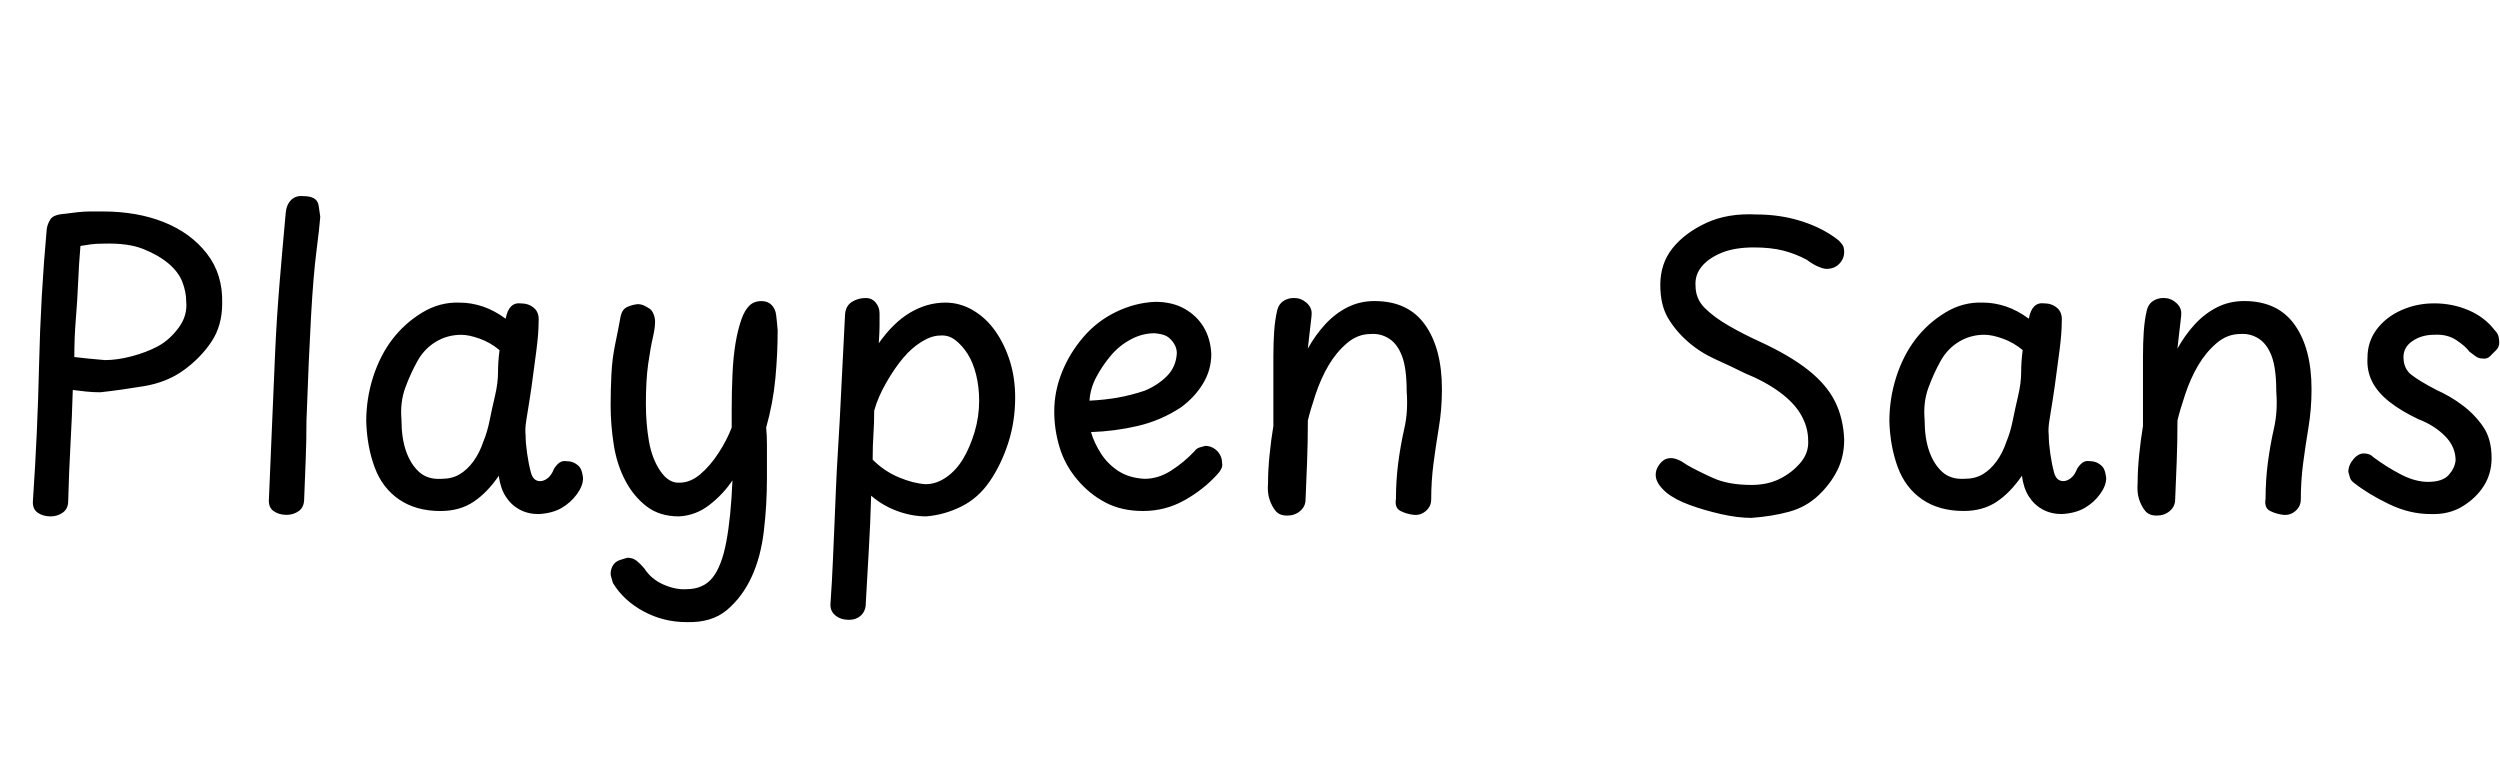 <svg id="fnt-Playpen Sans" viewBox="0 0 3263 1000" xmlns="http://www.w3.org/2000/svg"><path id="playpen-sans" class="f" d="M61 299q1-7 5-13t19-7q7-1 16-2t17-1 16 0q45 0 80 14t56 41 20 65q0 29-14 50t-36 37-52 21-57 8q-10 0-19-1t-17-2q-1 35-3 71t-3 74q0 10-7 15t-16 5q-10 0-17-5t-6-16q6-88 8-177t10-177m36 167q8 1 18 2t22 2q16 0 35-5t34-13 27-24 10-35q0-12-5-25t-18-24-33-19-52-7q-10 0-17 1t-13 2q-2 23-3 47t-3 48-2 50m276-189q1-10 7-16t16-5q9 0 14 3t6 10 2 14q-1 14-5 45t-7 84-6 137q0 26-1 51t-2 51q0 11-7 16t-16 5q-10 0-17-5t-6-16q2-47 4-95t4-94 6-94 8-91m105 273q0-30 9-58t25-49 39-35 49-13q15 0 30 5t30 16q2-11 7-16t13-4q10 0 17 6t6 18q0 15-3 38t-6 45q-1 7-3 20t-4 25-1 20q0 10 2 24t5 25 12 11q5 0 10-4t8-12q3-5 7-8t10-2q6 0 11 3t7 7 3 12q0 10-8 21t-20 18-30 8q-14 0-25-6t-18-17-9-27q-15 22-33 34t-43 12q-32 0-54-15t-32-42-11-60m46-2q0 24 6 41t17 27 29 9q14 0 24-6t18-17 13-26q5-12 8-27t7-32 4-31 2-29q-12-10-26-15t-24-5q-18 0-33 9t-24 25-16 35-5 42m286-135q2-9 8-12t14-4q5 0 9 2t7 4 5 7 2 10q0 8-3 21t-6 34-3 52q0 26 4 49t15 39 25 15q14 0 27-11t24-28 17-33v-23q0-23 1-46t4-41 8-32q4-11 10-17t16-6q8 0 13 5t6 13 2 20q0 31-3 63t-12 64q1 11 1 22t0 22 0 22q0 35-4 69t-16 60-32 43-53 16q-30 0-56-14t-40-37q-1-4-2-7t-1-5q0-6 3-11t9-7 10-3q7 0 12 4t10 10q9 14 25 21t30 6q22 0 34-15t18-47 8-80q-12 18-30 32t-40 15q-25 0-42-13t-28-34-15-47-4-51q0-19 1-40t5-40 7-36m298 396q-11 0-18-6t-6-16q2-29 3-53t2-46 2-48 3-57 4-74 5-99q1-11 9-16t18-5q8 0 13 6t5 14q0 8 0 16t-1 23q19-27 41-40t46-13q19 0 36 10t29 27 19 39 7 48q0 31-9 59t-24 50-37 33-46 13q-19 0-38-7t-34-20q-1 37-3 70t-4 71q0 9-6 15t-16 6m100-177q14 0 27-9t22-24 15-35 6-41q0-18-4-34t-11-27-16-18-20-6q-11 0-24 8t-24 21-22 32-16 37q0 17-1 31t-1 33q15 15 34 23t35 9m284 35q-28 0-49-11t-37-30-23-42-7-47q0-26 10-51t28-46 43-33 51-13q22 0 38 9t25 24 10 35q0 21-11 39t-29 31q-26 17-56 24t-61 8q4 14 13 28t23 23 34 10q18 0 35-11t30-25q3-4 7-5t7-2q6 0 11 3t8 8 3 11q1 4-1 8t-5 7q-18 20-43 34t-54 14m-70-144q20-1 37-4t35-9q17-7 29-19t13-30q0-7-4-13t-9-9-16-4q-16 0-31 8t-26 21-19 28-9 31m245-118q2-8 8-12t14-4q9 0 16 6t7 14q0 3-1 11t-2 17-2 18q10-18 23-32t29-22 35-8q44 0 66 31t22 84q0 26-4 50t-7 47-3 47q0 9-7 15t-16 5-17-5-6-16q0-24 3-47t8-45 3-48q0-30-6-46t-17-23-24-6q-17 0-31 12t-24 29-17 38-10 34q0 28-1 54t-2 49q0 9-7 15t-17 6q-10 0-15-6t-8-15-2-21q0-17 2-37t5-38q0-28 0-51t0-40 1-32 4-28m733-91q3 3 5 6t2 9q0 6-3 11t-8 8-12 3q-4 0-11-3t-15-9q-15-8-31-12t-38-4q-25 0-42 7t-26 18-8 25q0 17 12 29t31 23 41 21q39 18 63 37t35 41 12 50q0 22-9 40t-25 33-38 21-49 8q-18 0-40-5t-41-12-30-16q-14-12-14-23 0-6 3-11t7-8 10-3q4 0 9 2t12 7q14 8 34 17t50 9q21 0 37-8t27-21 10-29q0-17-9-33t-28-30-46-25q-18-9-38-18t-36-23-26-31-10-43q0-28 16-48t44-33 66-11q31 0 59 9t48 25m66 236q0-30 9-58t25-49 39-35 49-13q15 0 30 5t30 16q2-11 7-16t13-4q10 0 17 6t6 18q0 15-3 38t-6 45q-1 7-3 20t-4 25-1 20q0 10 2 24t5 25 12 11q5 0 10-4t8-12q3-5 7-8t10-2q6 0 11 3t7 7 3 12q0 10-8 21t-20 18-30 8q-14 0-25-6t-18-17-9-27q-15 22-33 34t-43 12q-32 0-54-15t-32-42-11-60m46-2q0 24 6 41t17 27 29 9q14 0 24-6t18-17 13-26q5-12 8-27t7-32 4-31 2-29q-12-10-26-15t-24-5q-18 0-33 9t-24 25-16 35-5 42m290-143q2-8 8-12t14-4q9 0 16 6t7 14q0 3-1 11t-2 17-2 18q10-18 23-32t29-22 35-8q44 0 66 31t22 84q0 26-4 50t-7 47-3 47q0 9-7 15t-16 5-17-5-6-16q0-24 3-47t8-45 3-48q0-30-6-46t-17-23-24-6q-17 0-31 12t-24 29-17 38-10 34q0 28-1 54t-2 49q0 9-7 15t-17 6q-10 0-15-6t-8-15-2-21q0-17 2-37t5-38q0-28 0-51t0-40 1-32 4-28m454 26q4 4 5 8t1 8q0 6-4 10t-8 8-10 3q-5 0-9-3t-8-6q-5-7-17-15t-29-7q-16 0-28 8t-12 21q0 15 10 23t33 20q18 8 34 20t27 28 11 41q0 20-10 36t-28 27-42 10q-27 0-54-13t-46-28q-4-3-5-7t-2-7q0-9 7-17t15-7q2 0 5 1t6 4q16 12 35 22t36 10q19 0 27-9t9-19q0-18-14-32t-35-22q-23-11-38-23t-22-26-6-31q0-21 12-37t32-25 43-9q24 0 45 9t34 26" />
</svg>